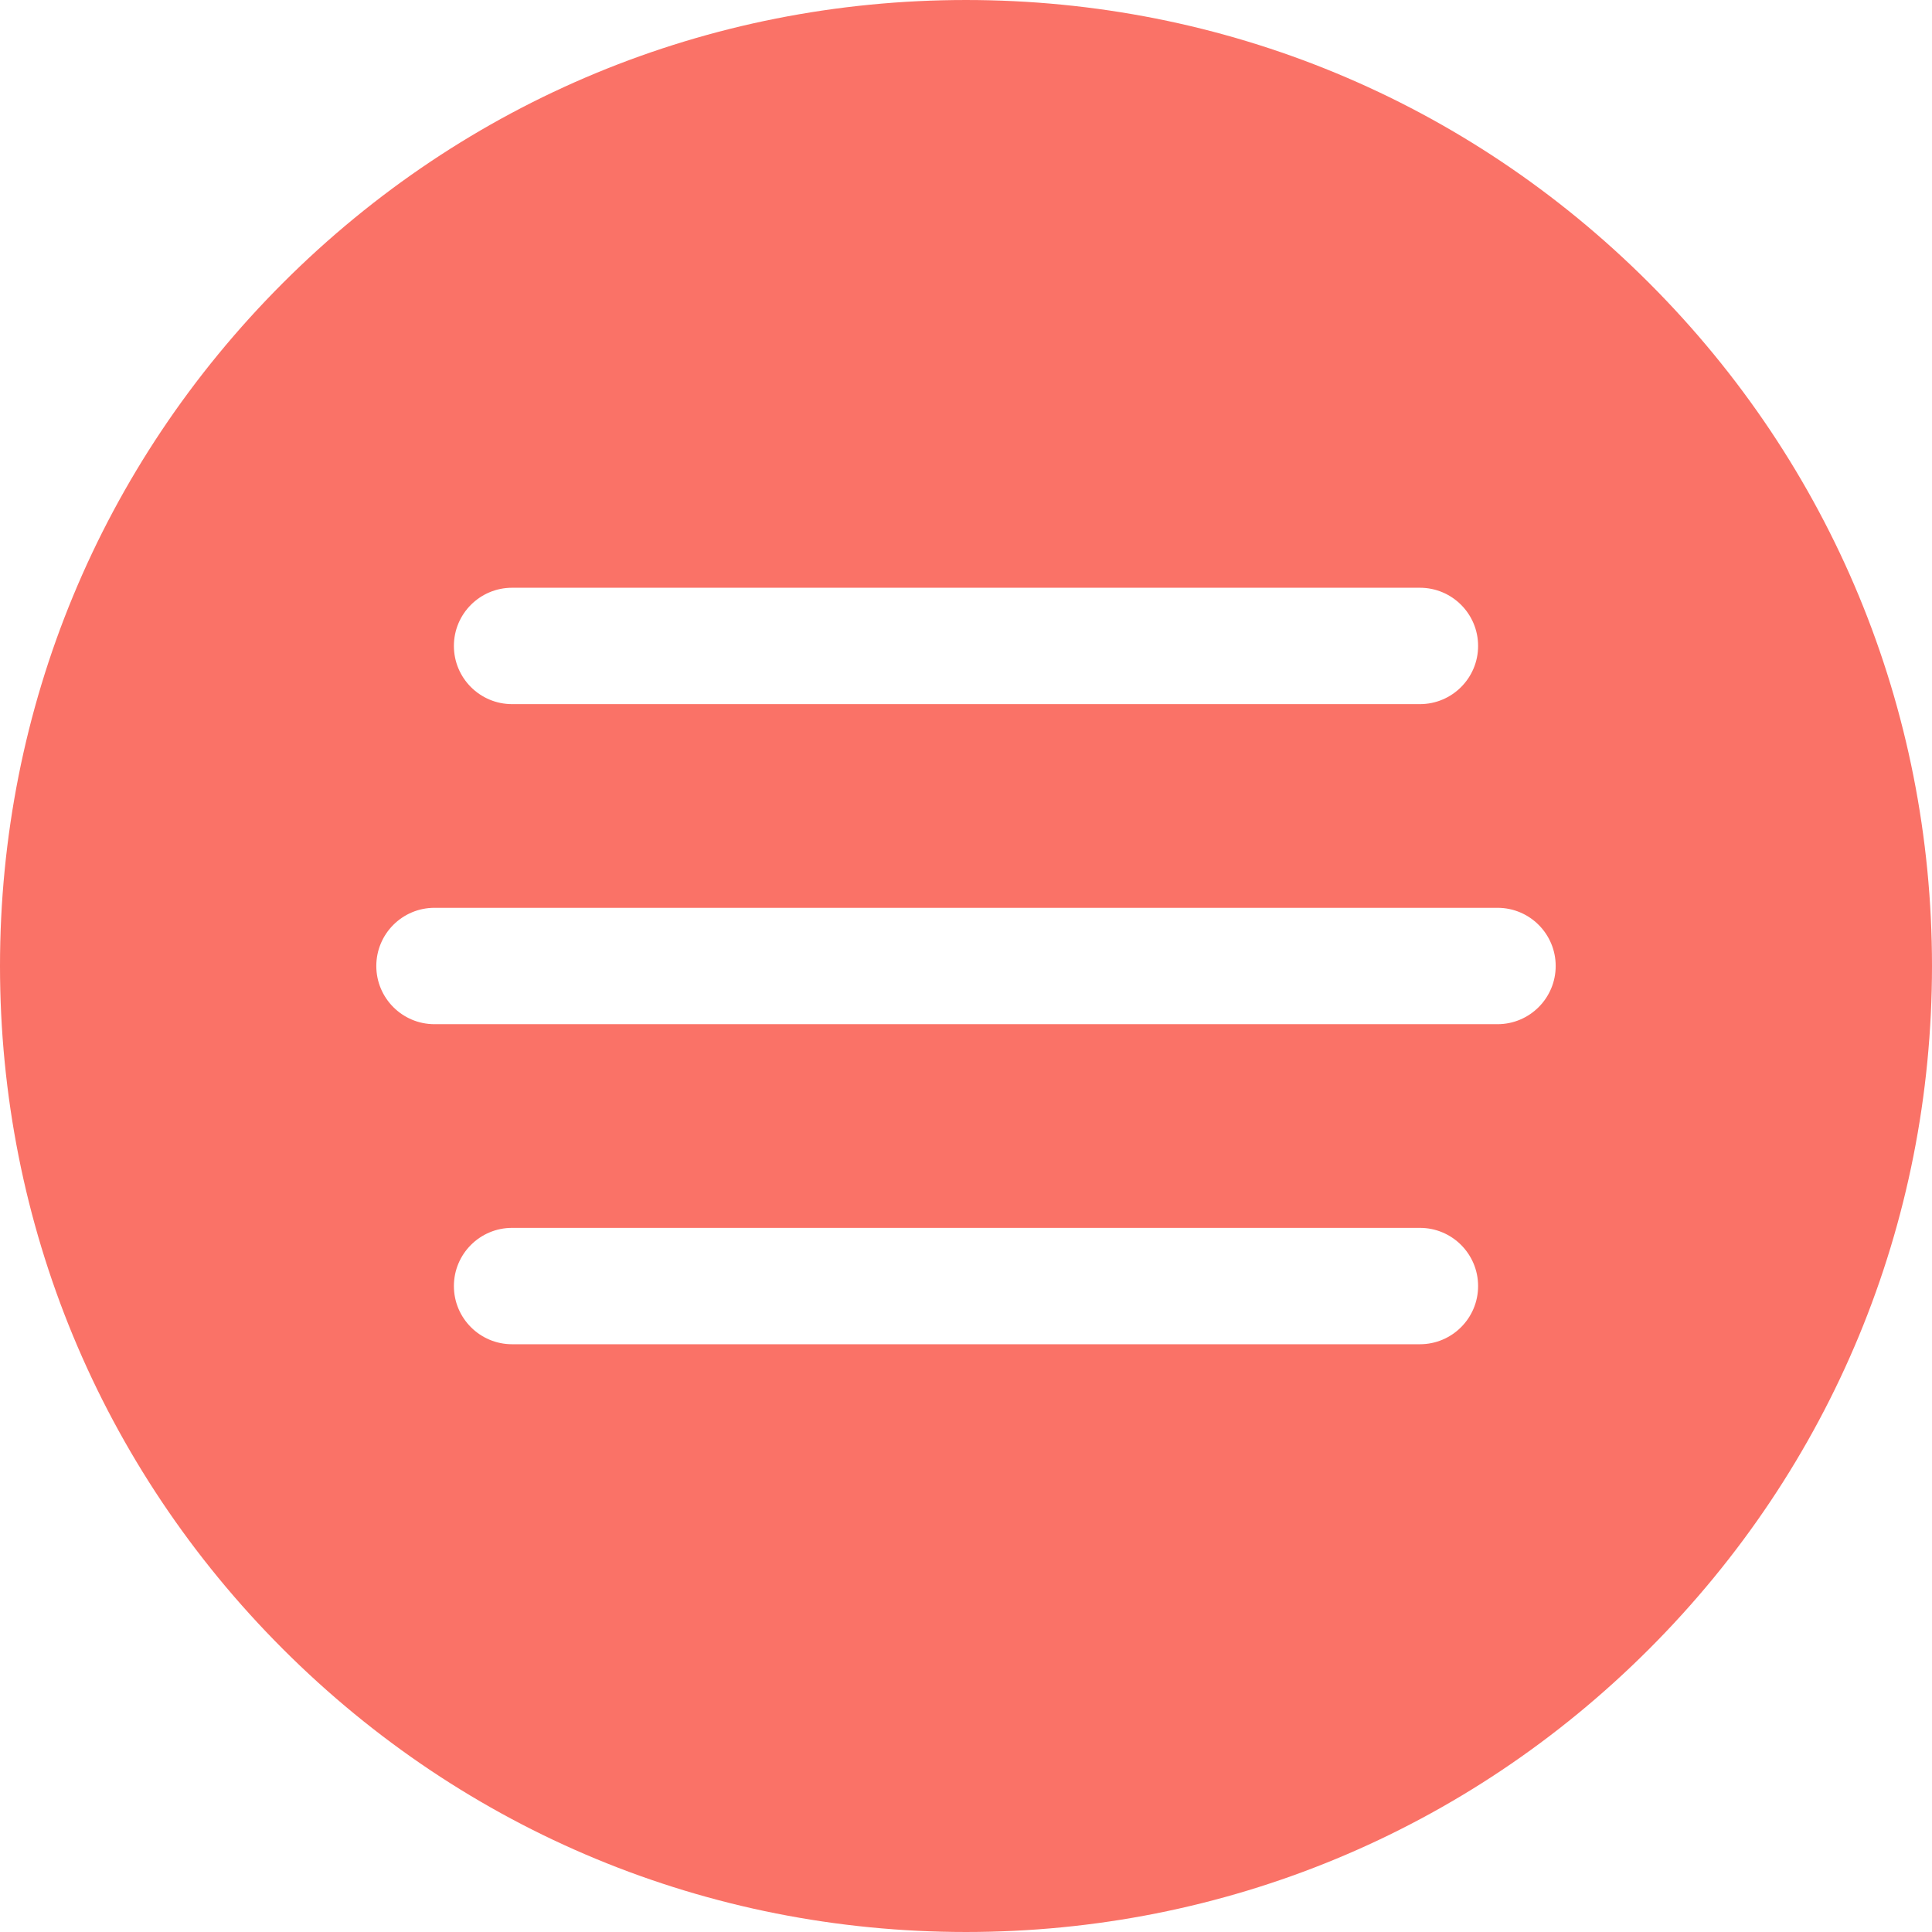 <?xml version="1.0"?>
<svg xmlns="http://www.w3.org/2000/svg" xmlns:xlink="http://www.w3.org/1999/xlink" xmlns:svgjs="http://svgjs.com/svgjs" version="1.1" width="512" height="512" x="0" y="0" viewBox="0 0 512.001 512.001" style="enable-background:new 0 0 512 512" xml:space="preserve" class=""><g>
<g xmlns="http://www.w3.org/2000/svg">
	<g>
		<path d="M437.019,74.982C388.667,26.629,324.38,0.001,255.999,0.001S123.333,26.629,74.981,74.982C26.629,123.333,0,187.62,0,256    s26.629,132.668,74.981,181.019C123.333,485.372,187.621,512,256.001,512s132.668-26.629,181.019-74.981    C485.372,388.668,512.001,324.38,512.001,256S485.371,123.333,437.019,74.982z M135.709,155.76h240.582    c8.517,0,15.422,6.905,15.422,15.421c0,8.517-6.905,15.422-15.422,15.422H135.709c-8.517,0-15.421-6.905-15.421-15.422    C120.287,162.665,127.192,155.76,135.709,155.76z M376.291,356.24H135.709c-8.517,0-15.421-6.905-15.421-15.421    c0-8.517,6.905-15.421,15.421-15.421h240.582c8.517,0,15.422,6.905,15.422,15.421C391.713,349.335,384.808,356.24,376.291,356.24z     M396.853,271.421H115.147c-8.517,0-15.421-6.905-15.421-15.421c0-8.517,6.905-15.421,15.421-15.421h281.706    c8.517,0,15.421,6.905,15.421,15.421C412.274,264.517,405.37,271.421,396.853,271.421z" fill="#fa7267" data-original="#000000" style="" class=""/>
	</g>
</g>
<g xmlns="http://www.w3.org/2000/svg">
</g>
<g xmlns="http://www.w3.org/2000/svg">
</g>
<g xmlns="http://www.w3.org/2000/svg">
</g>
<g xmlns="http://www.w3.org/2000/svg">
</g>
<g xmlns="http://www.w3.org/2000/svg">
</g>
<g xmlns="http://www.w3.org/2000/svg">
</g>
<g xmlns="http://www.w3.org/2000/svg">
</g>
<g xmlns="http://www.w3.org/2000/svg">
</g>
<g xmlns="http://www.w3.org/2000/svg">
</g>
<g xmlns="http://www.w3.org/2000/svg">
</g>
<g xmlns="http://www.w3.org/2000/svg">
</g>
<g xmlns="http://www.w3.org/2000/svg">
</g>
<g xmlns="http://www.w3.org/2000/svg">
</g>
<g xmlns="http://www.w3.org/2000/svg">
</g>
<g xmlns="http://www.w3.org/2000/svg">
</g>
</g></svg>
